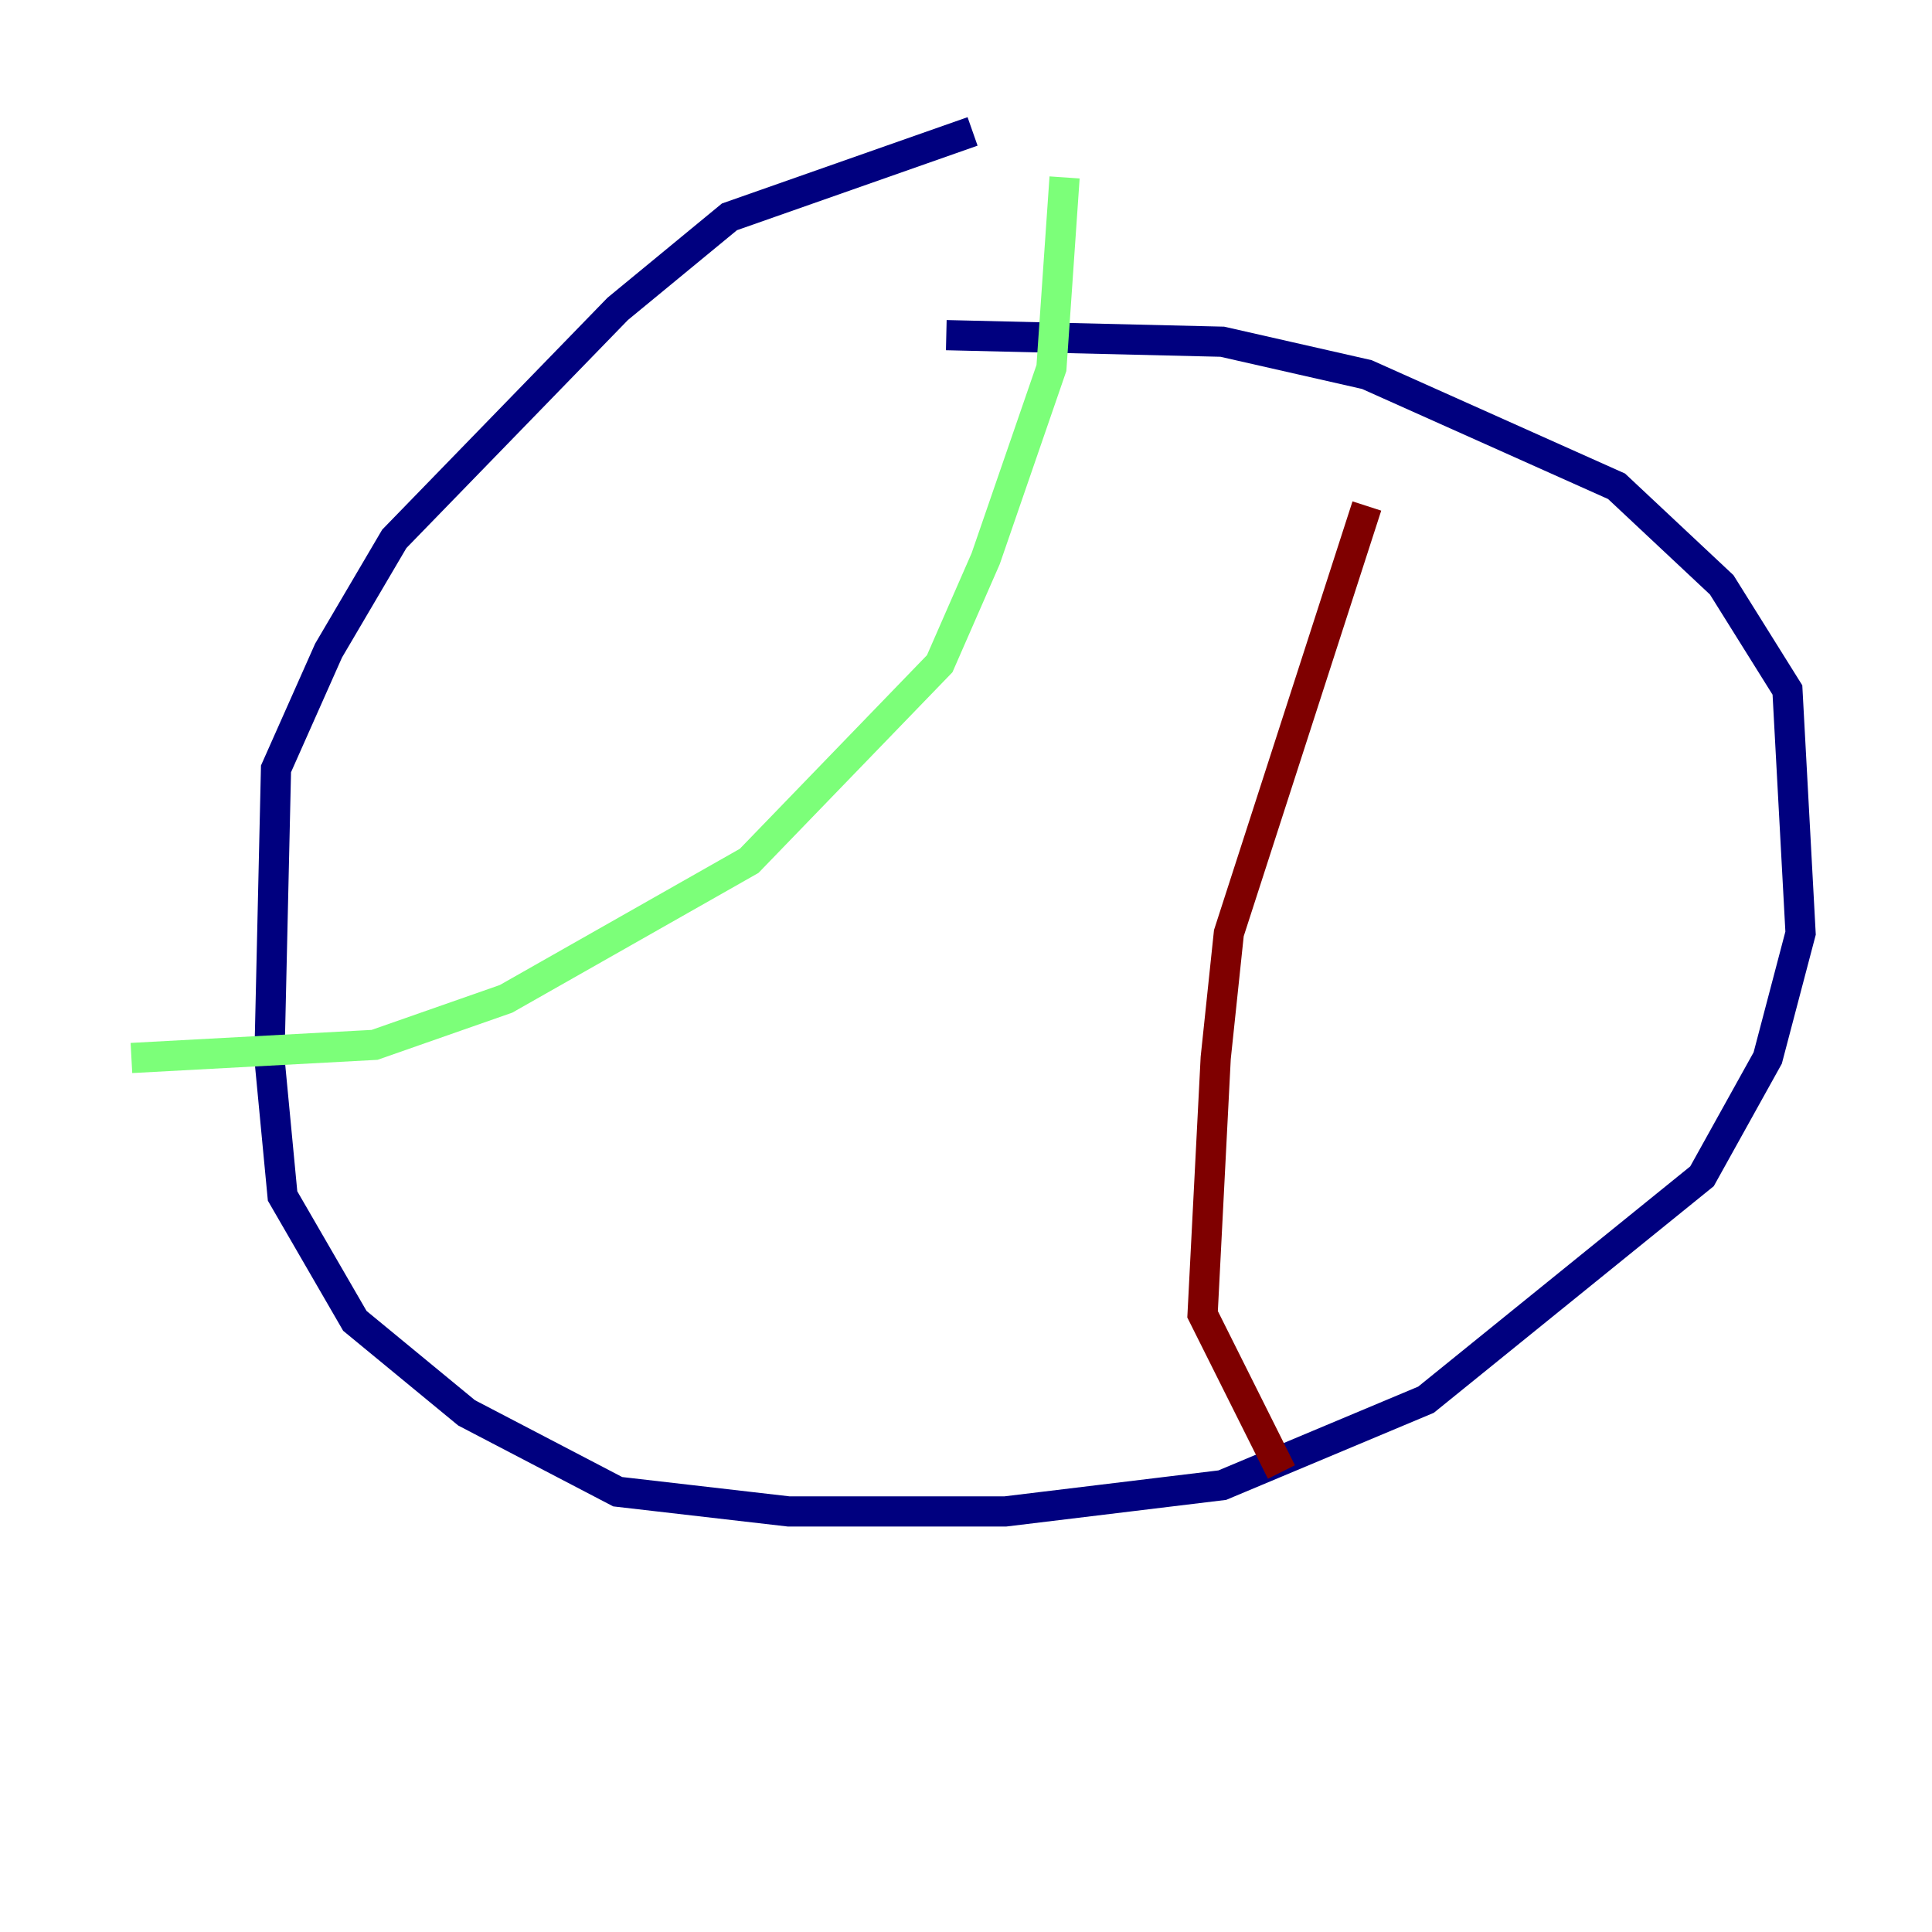 <?xml version="1.0" encoding="utf-8" ?>
<svg baseProfile="tiny" height="128" version="1.2" viewBox="0,0,128,128" width="128" xmlns="http://www.w3.org/2000/svg" xmlns:ev="http://www.w3.org/2001/xml-events" xmlns:xlink="http://www.w3.org/1999/xlink"><defs /><polyline fill="none" points="64.435,8.707 48.327,14.367 40.925,20.463 26.122,35.701 21.769,43.102 18.286,50.939 17.85,70.095 18.721,79.238 23.51,87.51 30.912,93.605 40.925,98.83 52.245,100.136 66.612,100.136 80.98,98.395 94.476,92.735 112.762,77.932 117.116,70.095 119.293,61.823 118.422,45.714 114.068,38.748 107.102,32.218 90.558,24.816 80.98,22.64 62.694,22.204" stroke="#00007f" stroke-width="2" /><polyline fill="none" points="8.707,70.095 24.816,69.225 33.524,66.177 49.633,57.034 62.258,43.973 65.306,37.007 69.66,24.381 70.531,11.755" stroke="#7cff79" stroke-width="2" /><polyline fill="none" points="90.558,33.524 81.415,61.823 80.544,70.095 79.674,87.075 84.898,97.524" stroke="#7f0000" stroke-width="2" /></svg>